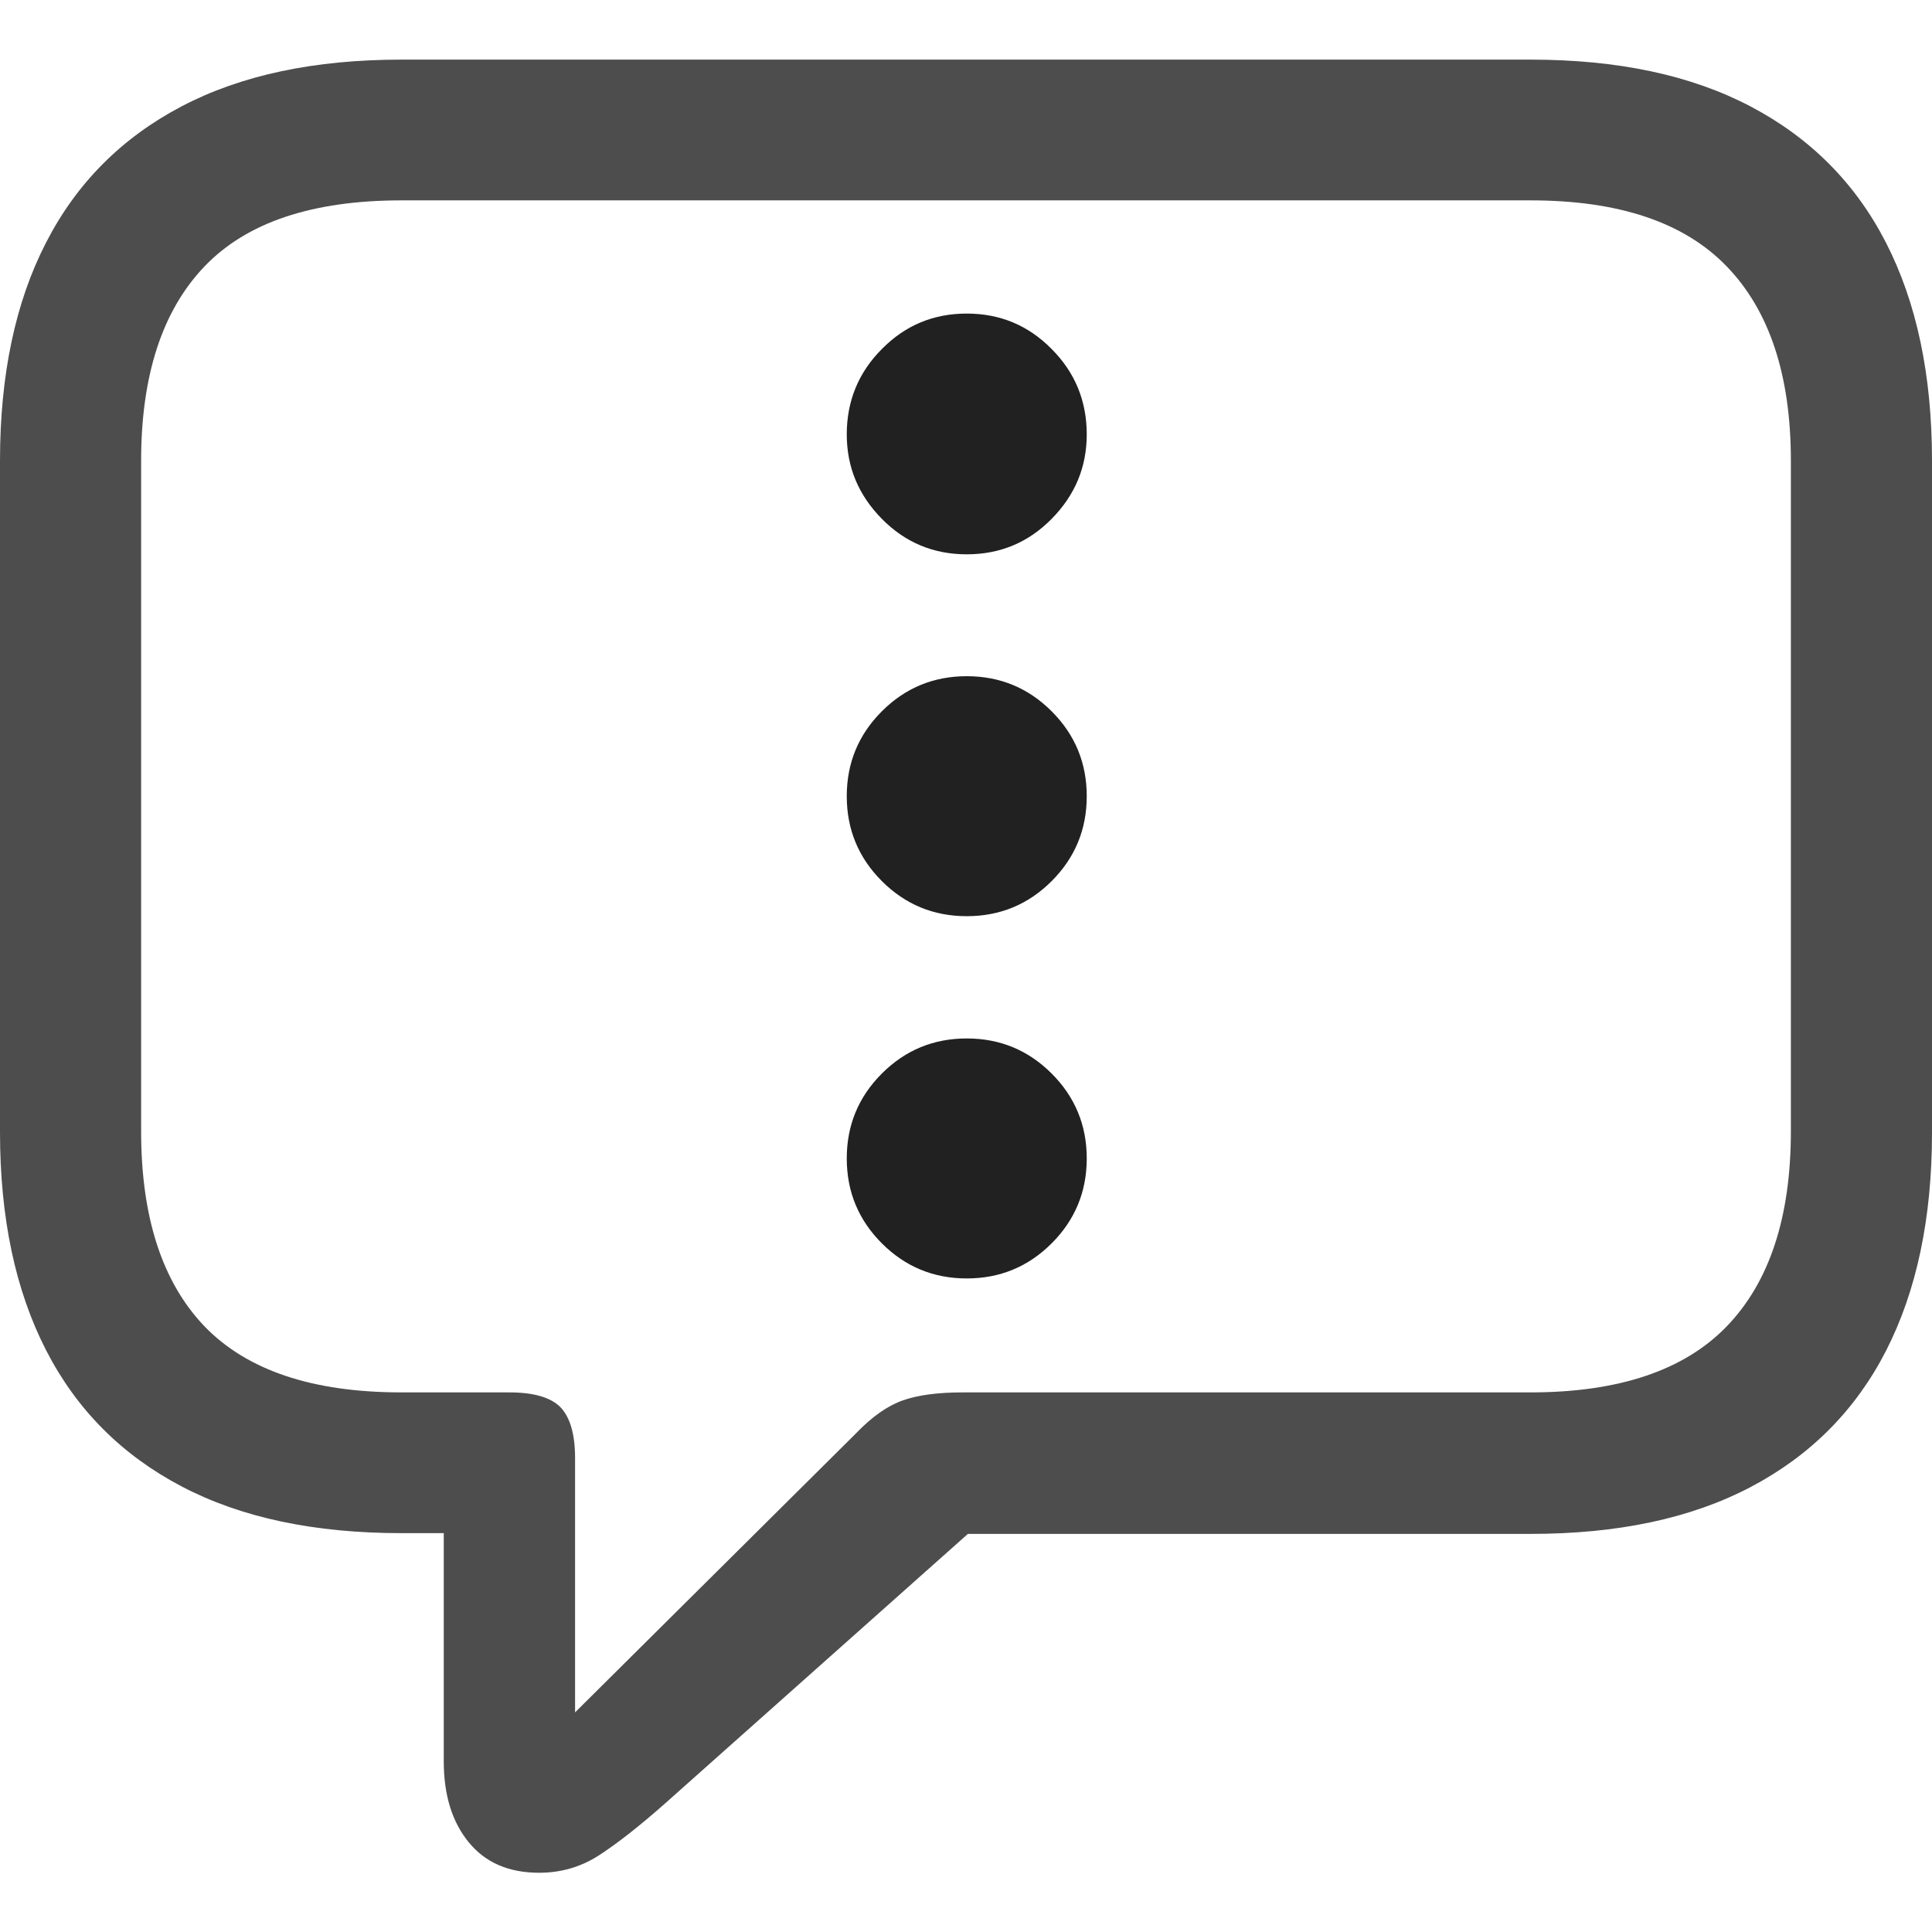 <?xml version="1.0" ?><!-- Generator: Adobe Illustrator 25.0.0, SVG Export Plug-In . SVG Version: 6.00 Build 0)  --><svg xmlns="http://www.w3.org/2000/svg" xmlns:xlink="http://www.w3.org/1999/xlink" version="1.1" id="Layer_1" x="0px" y="0px" viewBox="0 0 512 512" style="enable-background:new 0 0 512 512;" xml:space="preserve">
<path d="M142.9,496.3c5.7,0,11-1.5,15.8-4.6c4.8-3.1,10.7-7.7,17.7-13.9l80.1-71.3h149.1c23.1,0,42.5-4.1,58.3-12.4  c15.8-8.3,27.8-20.3,35.9-36.1c8.1-15.8,12.2-35.1,12.2-57.8V122.1c0-22.8-4.1-42-12.2-57.8c-8.1-15.8-20.1-27.8-35.9-36.1  c-15.8-8.3-35.2-12.4-58.3-12.4H106.4c-23.1,0-42.5,4.1-58.3,12.4c-15.8,8.3-27.8,20.3-35.9,36.1C4.1,80,0,99.3,0,122.1V300  c0,22.8,4.1,42,12.2,57.8c8.1,15.8,20.1,27.8,35.9,36.1c15.8,8.3,35.2,12.4,58.3,12.4h11.2v60.4c0,9,2.2,16.1,6.6,21.5  C128.6,493.6,134.8,496.3,142.9,496.3z M152.4,453.8v-67.4c0-6.3-1.3-10.8-3.9-13.5c-2.6-2.6-7.1-3.9-13.5-3.9h-28.6  c-23.5,0-40.9-5.8-52.2-17.5c-11.2-11.7-16.8-28.9-16.8-51.7V122.1c0-22.6,5.6-39.8,16.8-51.5c11.2-11.7,28.6-17.5,52.2-17.5h299.2  c23.4,0,40.7,5.8,52,17.5c11.3,11.7,17,28.8,17,51.5v177.7c0,22.8-5.7,40-17,51.7c-11.3,11.7-28.7,17.5-52,17.5H255.1  c-6.5,0-11.8,0.7-15.8,2.1c-4,1.4-8.2,4.3-12.5,8.8L152.4,453.8z" class="hierarchical-0:secondary SFSymbolsPreview4D4D4D" style="fill: #4D4D4D;"/>
<path d="M224.4,115.1c0,8.7,3.1,16.1,9.3,22.4c6.2,6.3,13.7,9.4,22.5,9.4c8.8,0,16.3-3.1,22.5-9.4c6.2-6.3,9.3-13.7,9.3-22.4  c0-8.8-3.1-16.4-9.3-22.6c-6.2-6.3-13.7-9.4-22.5-9.4c-8.8,0-16.3,3.1-22.5,9.4C227.5,98.7,224.4,106.3,224.4,115.1z M224.4,211  c0,8.8,3.1,16.3,9.3,22.5c6.2,6.2,13.7,9.3,22.5,9.3c8.8,0,16.3-3.1,22.5-9.3c6.2-6.2,9.3-13.7,9.3-22.5s-3.1-16.3-9.3-22.5  c-6.2-6.2-13.7-9.3-22.5-9.3c-8.8,0-16.3,3.1-22.5,9.3C227.5,194.7,224.4,202.2,224.4,211z M224.4,307c0,8.8,3.1,16.3,9.3,22.5  c6.2,6.2,13.7,9.3,22.5,9.3c8.8,0,16.3-3.1,22.5-9.3c6.2-6.2,9.3-13.7,9.3-22.5s-3.1-16.3-9.3-22.5c-6.2-6.2-13.7-9.3-22.5-9.3  c-8.8,0-16.3,3.1-22.5,9.3C227.5,290.7,224.4,298.2,224.4,307z" class="hierarchical-1:primary SFSymbolsPreview212121" style="fill: #212121;"/>
</svg>